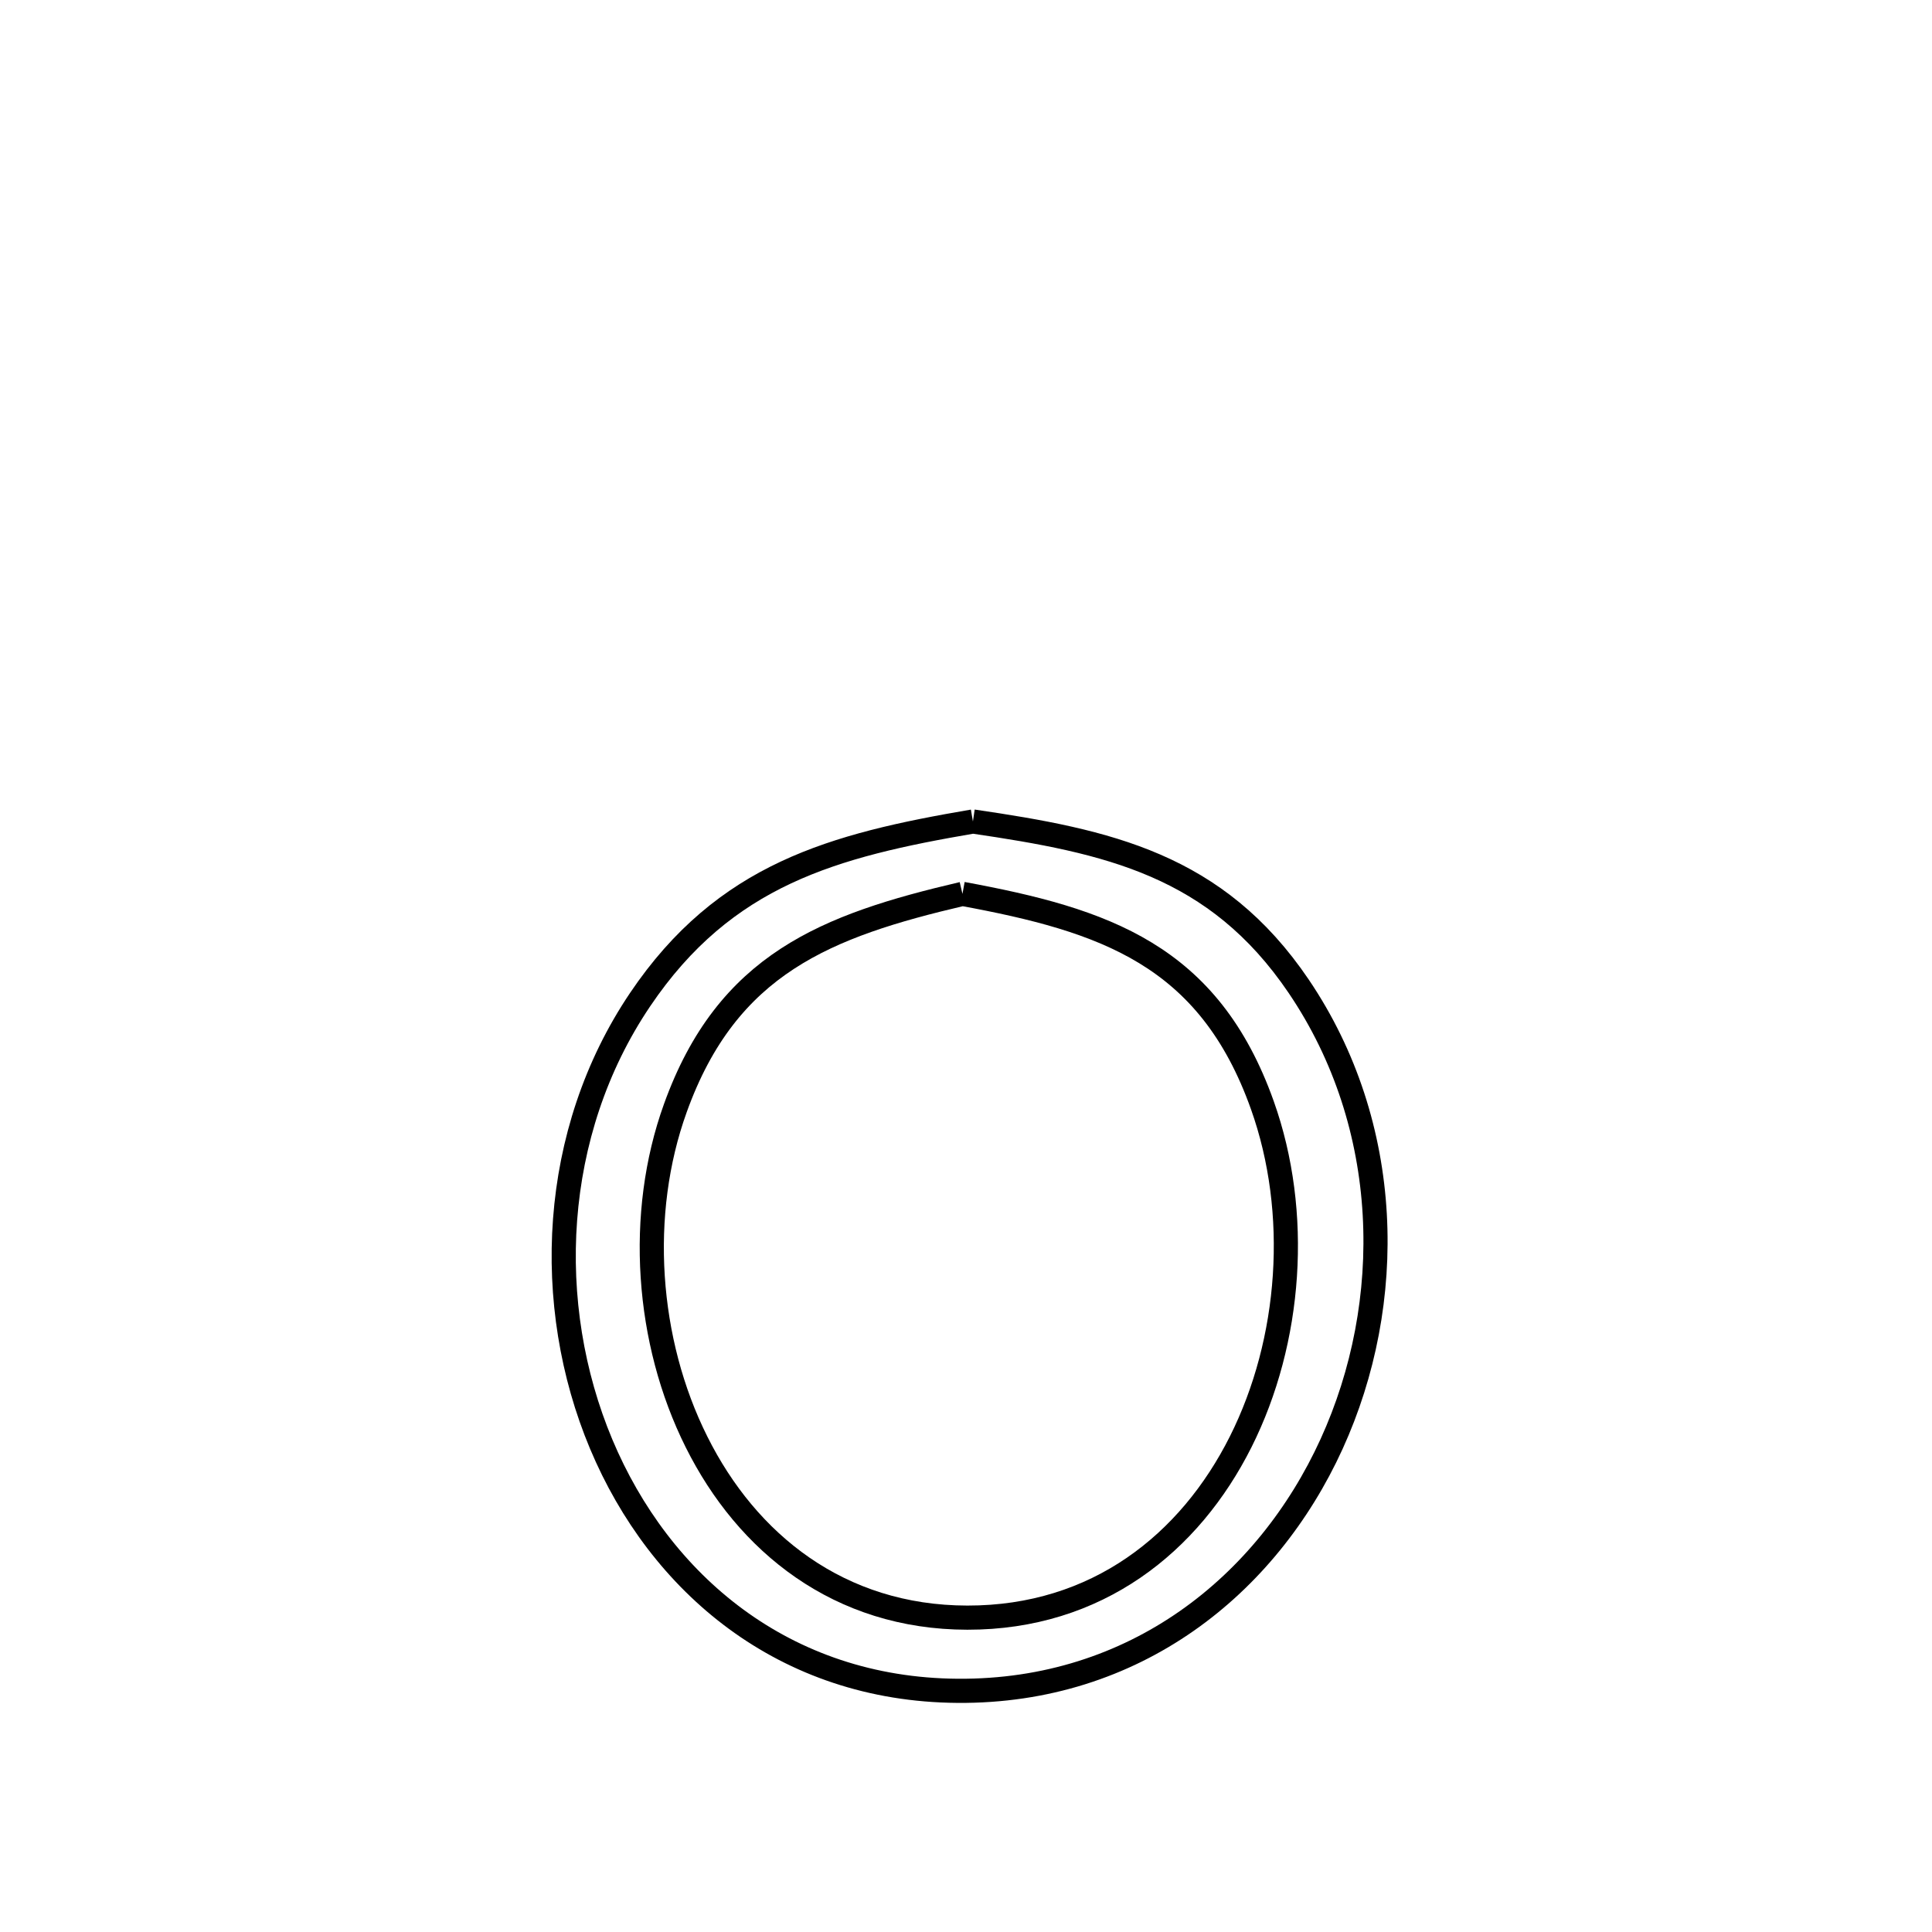 <svg xmlns="http://www.w3.org/2000/svg" viewBox="0.0 0.0 24.0 24.0" height="200px" width="200px"><path fill="none" stroke="black" stroke-width=".3" stroke-opacity="1.0"  filling="0" d="M12.086 10.205 L12.086 10.205 C13.766 10.451 15.109 10.74 16.133 12.252 C17.305 13.983 17.344 16.179 16.541 17.939 C15.738 19.698 14.093 21.02 11.897 21.004 C9.738 20.989 8.194 19.669 7.468 17.939 C6.743 16.21 6.836 14.071 7.952 12.417 C9.003 10.86 10.353 10.501 12.086 10.205 L12.086 10.205"></path>
<path fill="none" stroke="black" stroke-width=".3" stroke-opacity="1.0"  filling="0" d="M11.956 11.104 L11.956 11.104 C13.717 11.429 15.016 11.858 15.682 13.731 C16.155 15.06 16.044 16.652 15.412 17.911 C14.78 19.17 13.627 20.097 12.017 20.095 C10.422 20.093 9.279 19.167 8.653 17.913 C8.026 16.66 7.916 15.078 8.389 13.766 C9.034 11.971 10.267 11.499 11.956 11.104 L11.956 11.104"></path></svg>